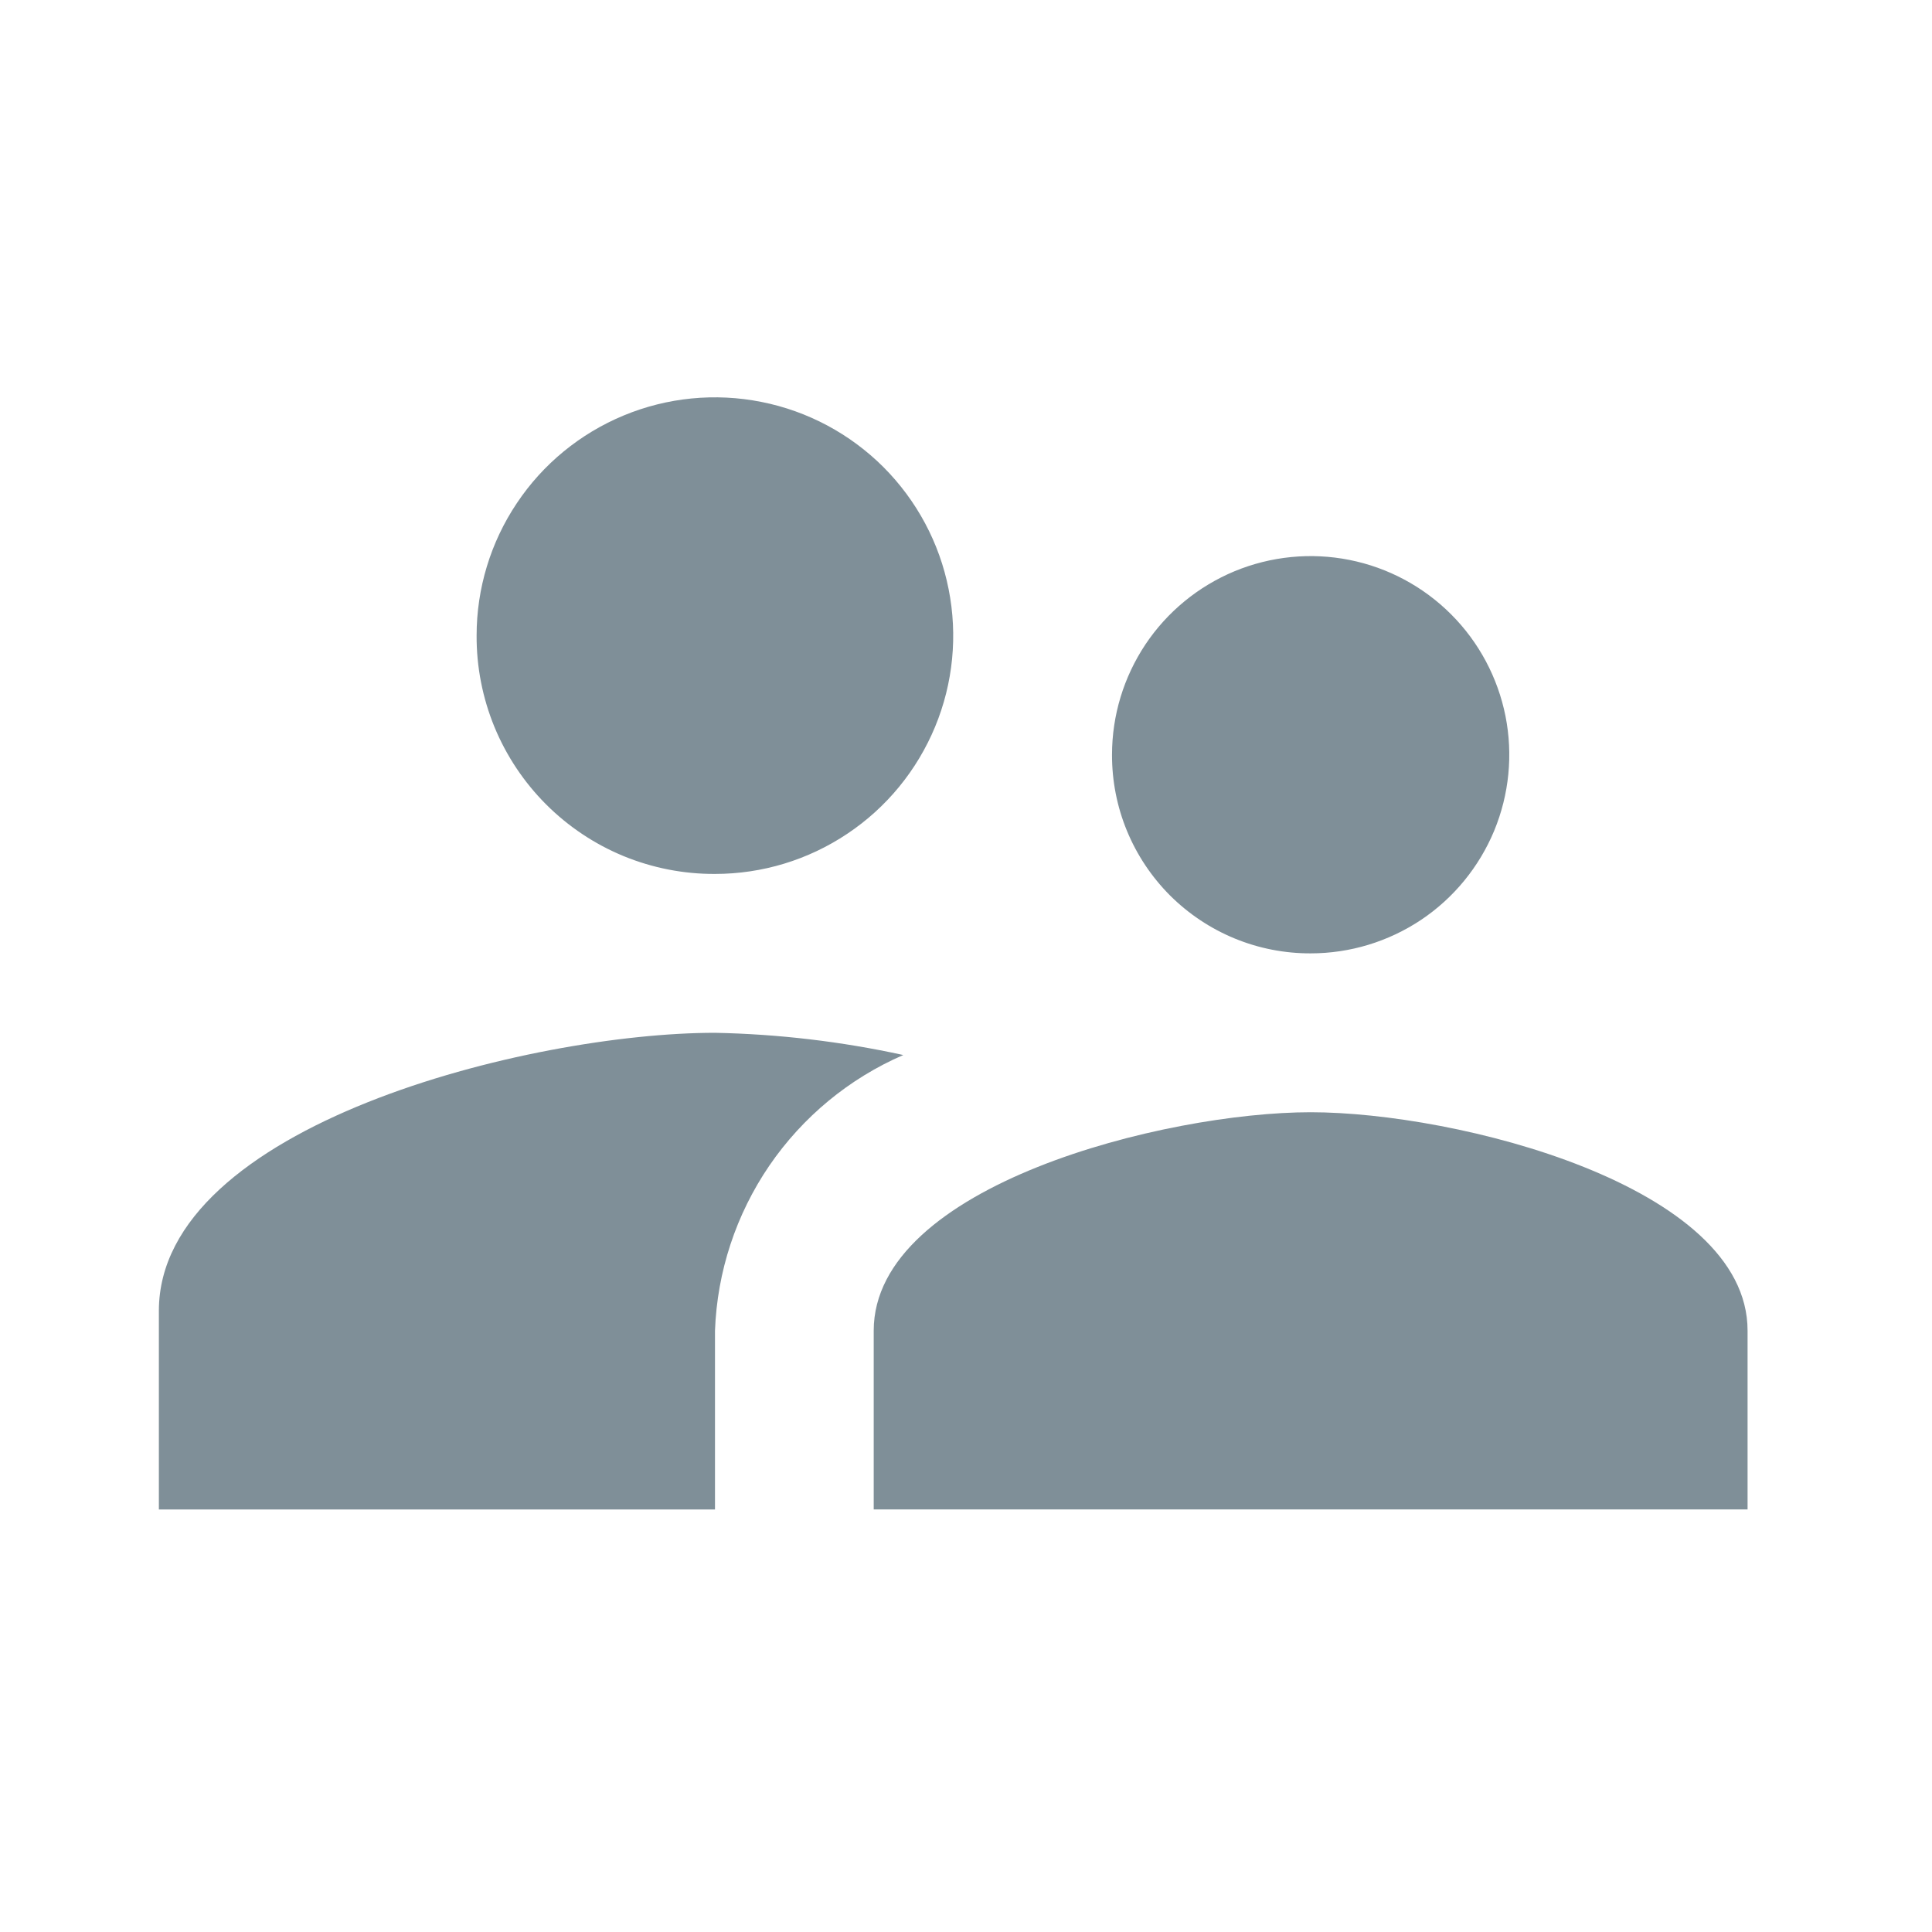 <svg width="26" height="26" viewBox="0 0 26 26" fill="none" xmlns="http://www.w3.org/2000/svg">
<path d="M17.638 12.83C18.167 12.83 18.683 12.673 19.123 12.38C19.563 12.086 19.905 11.668 20.108 11.18C20.31 10.691 20.363 10.154 20.26 9.636C20.156 9.117 19.902 8.641 19.528 8.267C19.154 7.893 18.678 7.638 18.159 7.535C17.641 7.432 17.104 7.485 16.615 7.687C16.127 7.89 15.709 8.232 15.415 8.672C15.122 9.112 14.965 9.628 14.965 10.157C14.964 10.508 15.032 10.856 15.166 11.181C15.3 11.506 15.497 11.801 15.745 12.05C15.994 12.298 16.289 12.495 16.614 12.629C16.939 12.763 17.287 12.831 17.638 12.83ZM9.622 11.761C10.256 11.761 10.876 11.573 11.403 11.22C11.931 10.868 12.341 10.367 12.584 9.781C12.827 9.195 12.89 8.55 12.766 7.928C12.643 7.306 12.337 6.735 11.889 6.286C11.44 5.838 10.869 5.532 10.247 5.409C9.625 5.285 8.98 5.348 8.394 5.591C7.808 5.834 7.307 6.244 6.955 6.772C6.602 7.299 6.414 7.919 6.414 8.553C6.412 8.975 6.494 9.393 6.654 9.783C6.815 10.173 7.051 10.527 7.349 10.825C7.648 11.124 8.002 11.36 8.392 11.521C8.782 11.681 9.2 11.763 9.622 11.761ZM17.638 14.968C15.682 14.968 11.758 15.952 11.758 17.908V20.313H23.518V17.908C23.52 15.951 19.596 14.968 17.638 14.968ZM9.622 13.899C7.131 13.899 2.138 15.146 2.138 17.641V20.314H9.622V17.908C9.651 17.113 9.905 16.344 10.353 15.687C10.802 15.031 11.427 14.514 12.156 14.198C11.323 14.016 10.474 13.916 9.622 13.899Z" fill="#7F8F98"/>
</svg>
